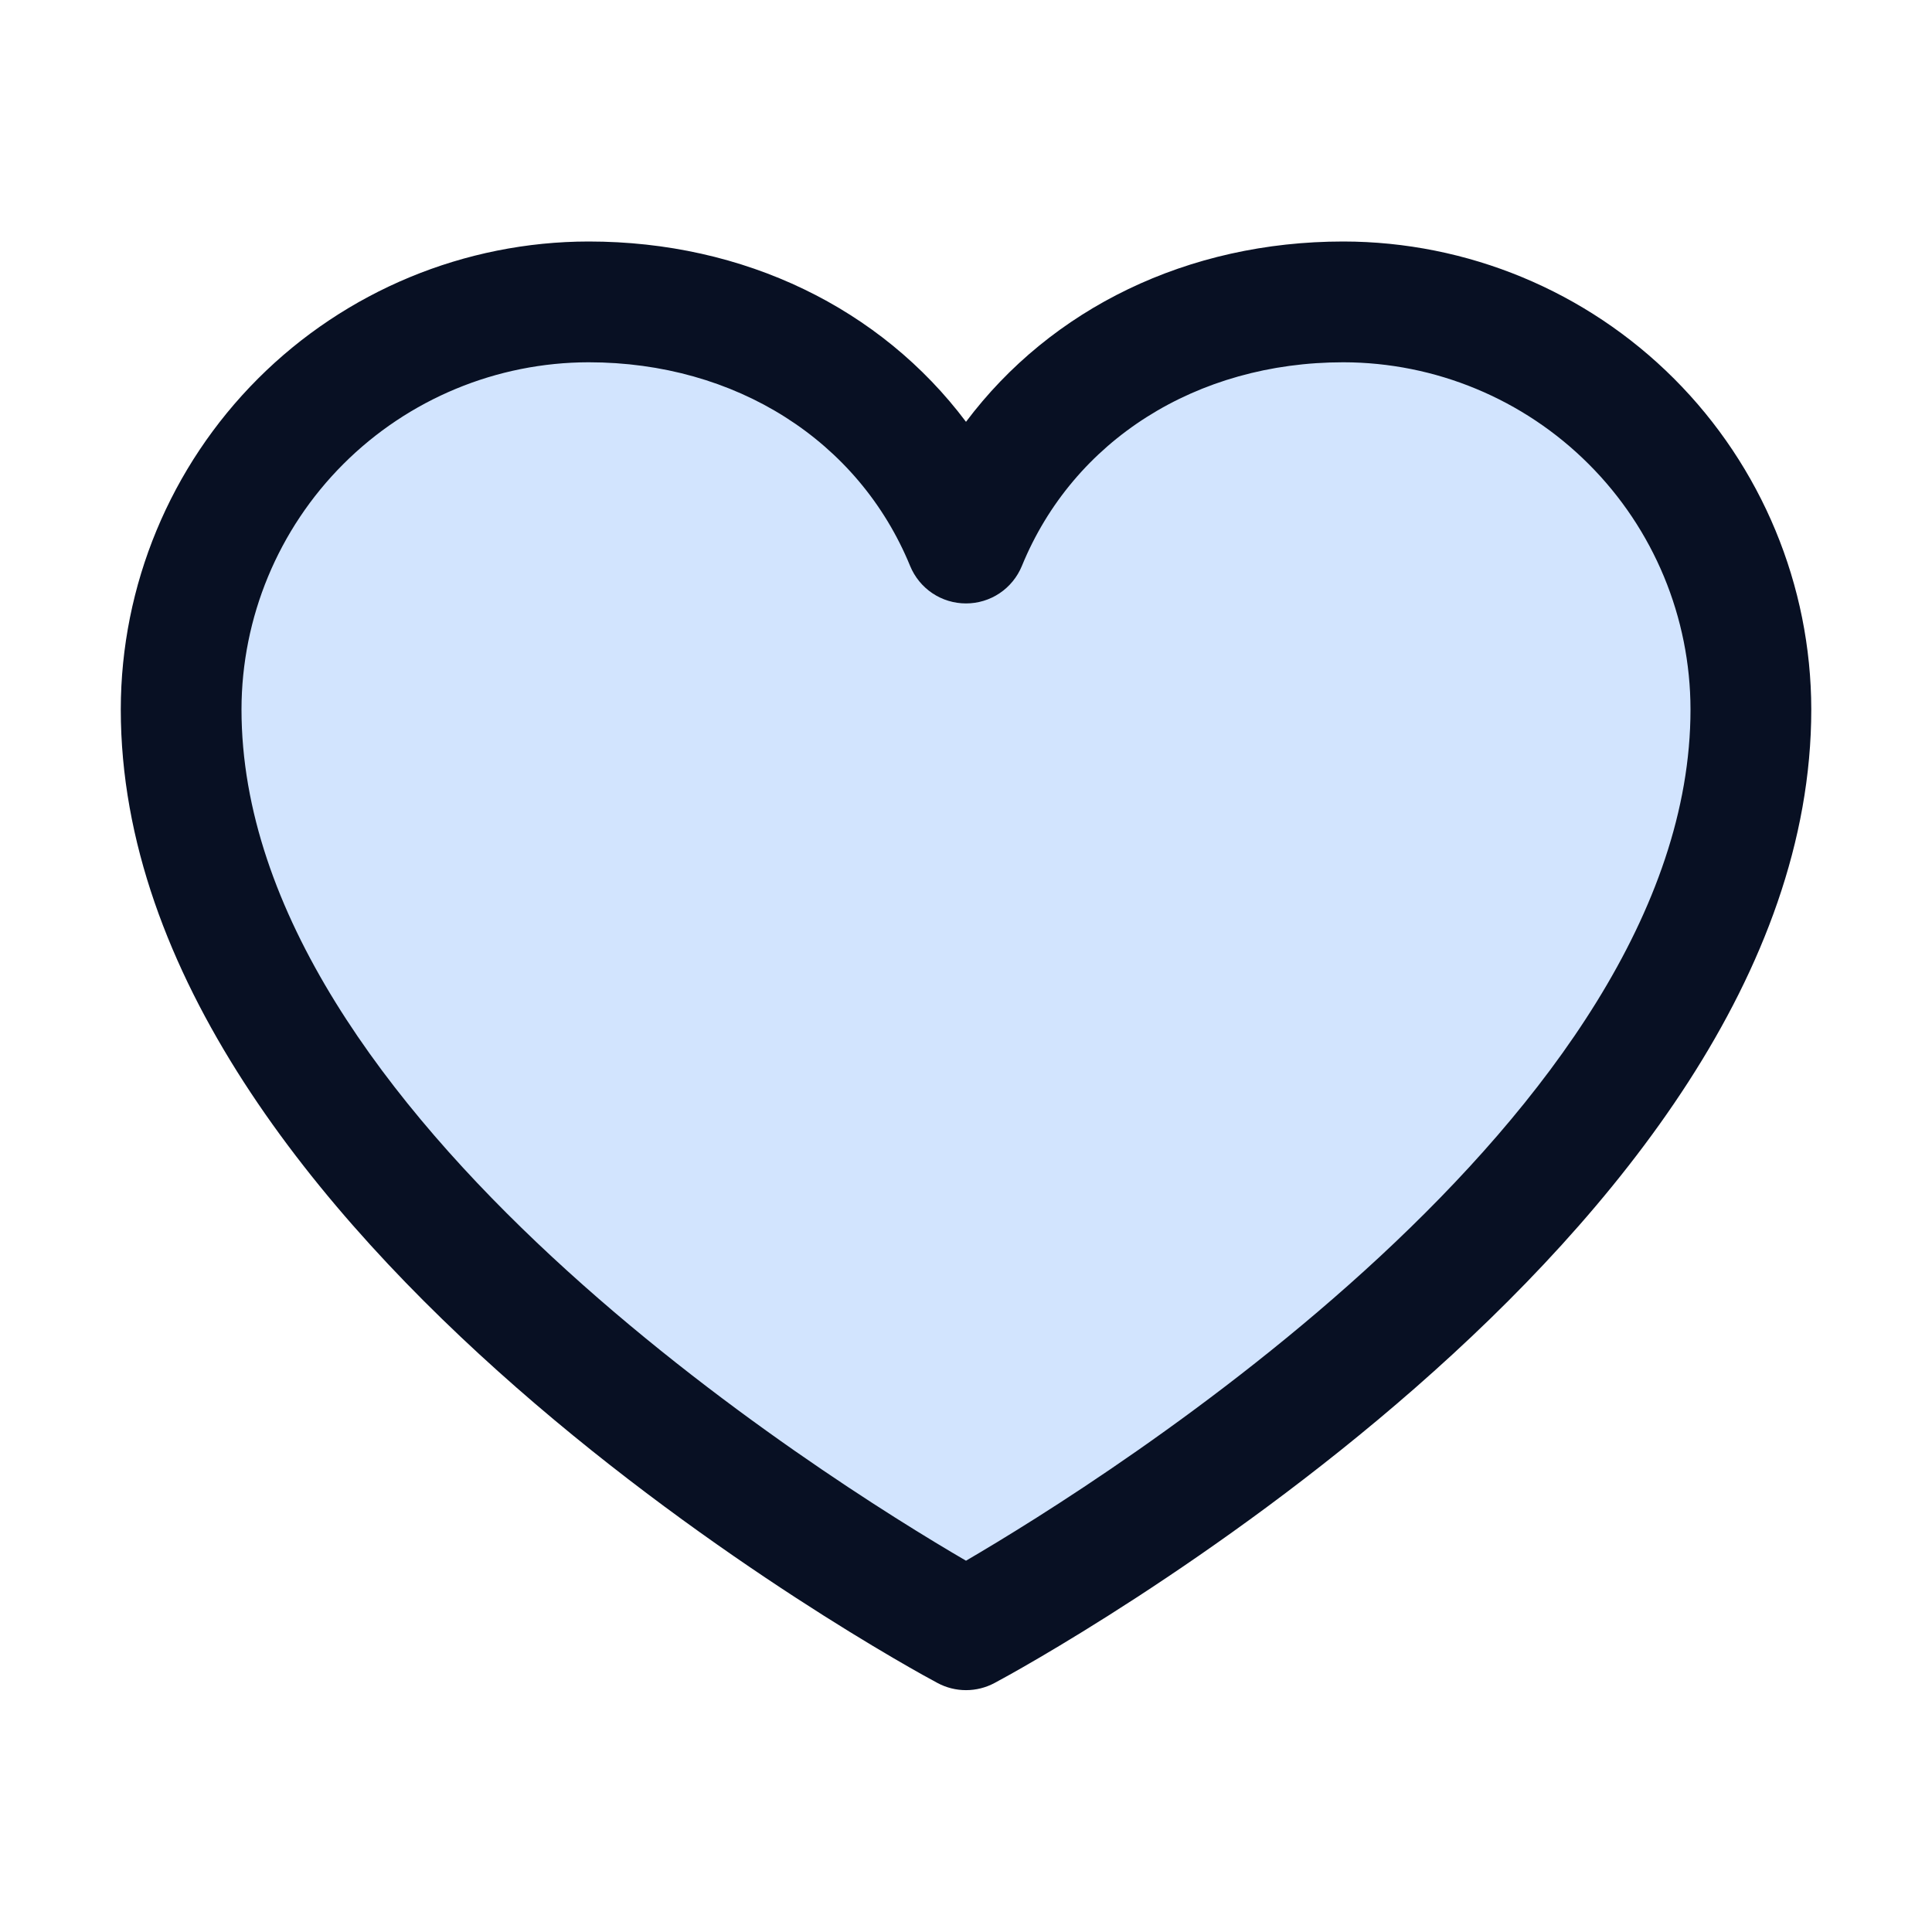 <svg width="33" height="33" viewBox="0 0 33 33" fill="none" xmlns="http://www.w3.org/2000/svg">
<path opacity="0.2" d="M29.906 12.117C29.906 20.625 16.5 27.844 16.5 27.844C16.5 27.844 3.094 20.625 3.094 12.117C3.094 10.271 3.827 8.5 5.133 7.195C6.438 5.89 8.209 5.156 10.055 5.156C12.967 5.156 15.461 6.743 16.5 9.281C17.539 6.743 20.033 5.156 22.945 5.156C24.791 5.156 26.562 5.89 27.867 7.195C29.173 8.5 29.906 10.271 29.906 12.117Z" fill="#207CFD"/>
<path d="M22.945 4.125C20.284 4.125 17.953 5.27 16.5 7.205C15.047 5.27 12.717 4.125 10.055 4.125C7.936 4.127 5.904 4.97 4.406 6.468C2.908 7.967 2.065 9.998 2.063 12.117C2.063 21.141 15.442 28.445 16.012 28.746C16.162 28.827 16.33 28.869 16.5 28.869C16.671 28.869 16.838 28.827 16.989 28.746C17.558 28.445 30.938 21.141 30.938 12.117C30.935 9.998 30.092 7.967 28.594 6.468C27.096 4.97 25.064 4.127 22.945 4.125ZM16.5 26.658C14.146 25.286 4.125 19.038 4.125 12.117C4.127 10.545 4.753 9.038 5.864 7.927C6.976 6.815 8.483 6.19 10.055 6.188C12.562 6.188 14.667 7.523 15.546 9.668C15.624 9.857 15.756 10.019 15.926 10.133C16.096 10.247 16.296 10.307 16.5 10.307C16.705 10.307 16.904 10.247 17.074 10.133C17.244 10.019 17.376 9.857 17.454 9.668C18.333 7.519 20.438 6.188 22.945 6.188C24.517 6.19 26.024 6.815 27.136 7.927C28.248 9.038 28.873 10.545 28.875 12.117C28.875 19.028 18.851 25.285 16.5 26.658Z" fill="#081023"/>
</svg>
